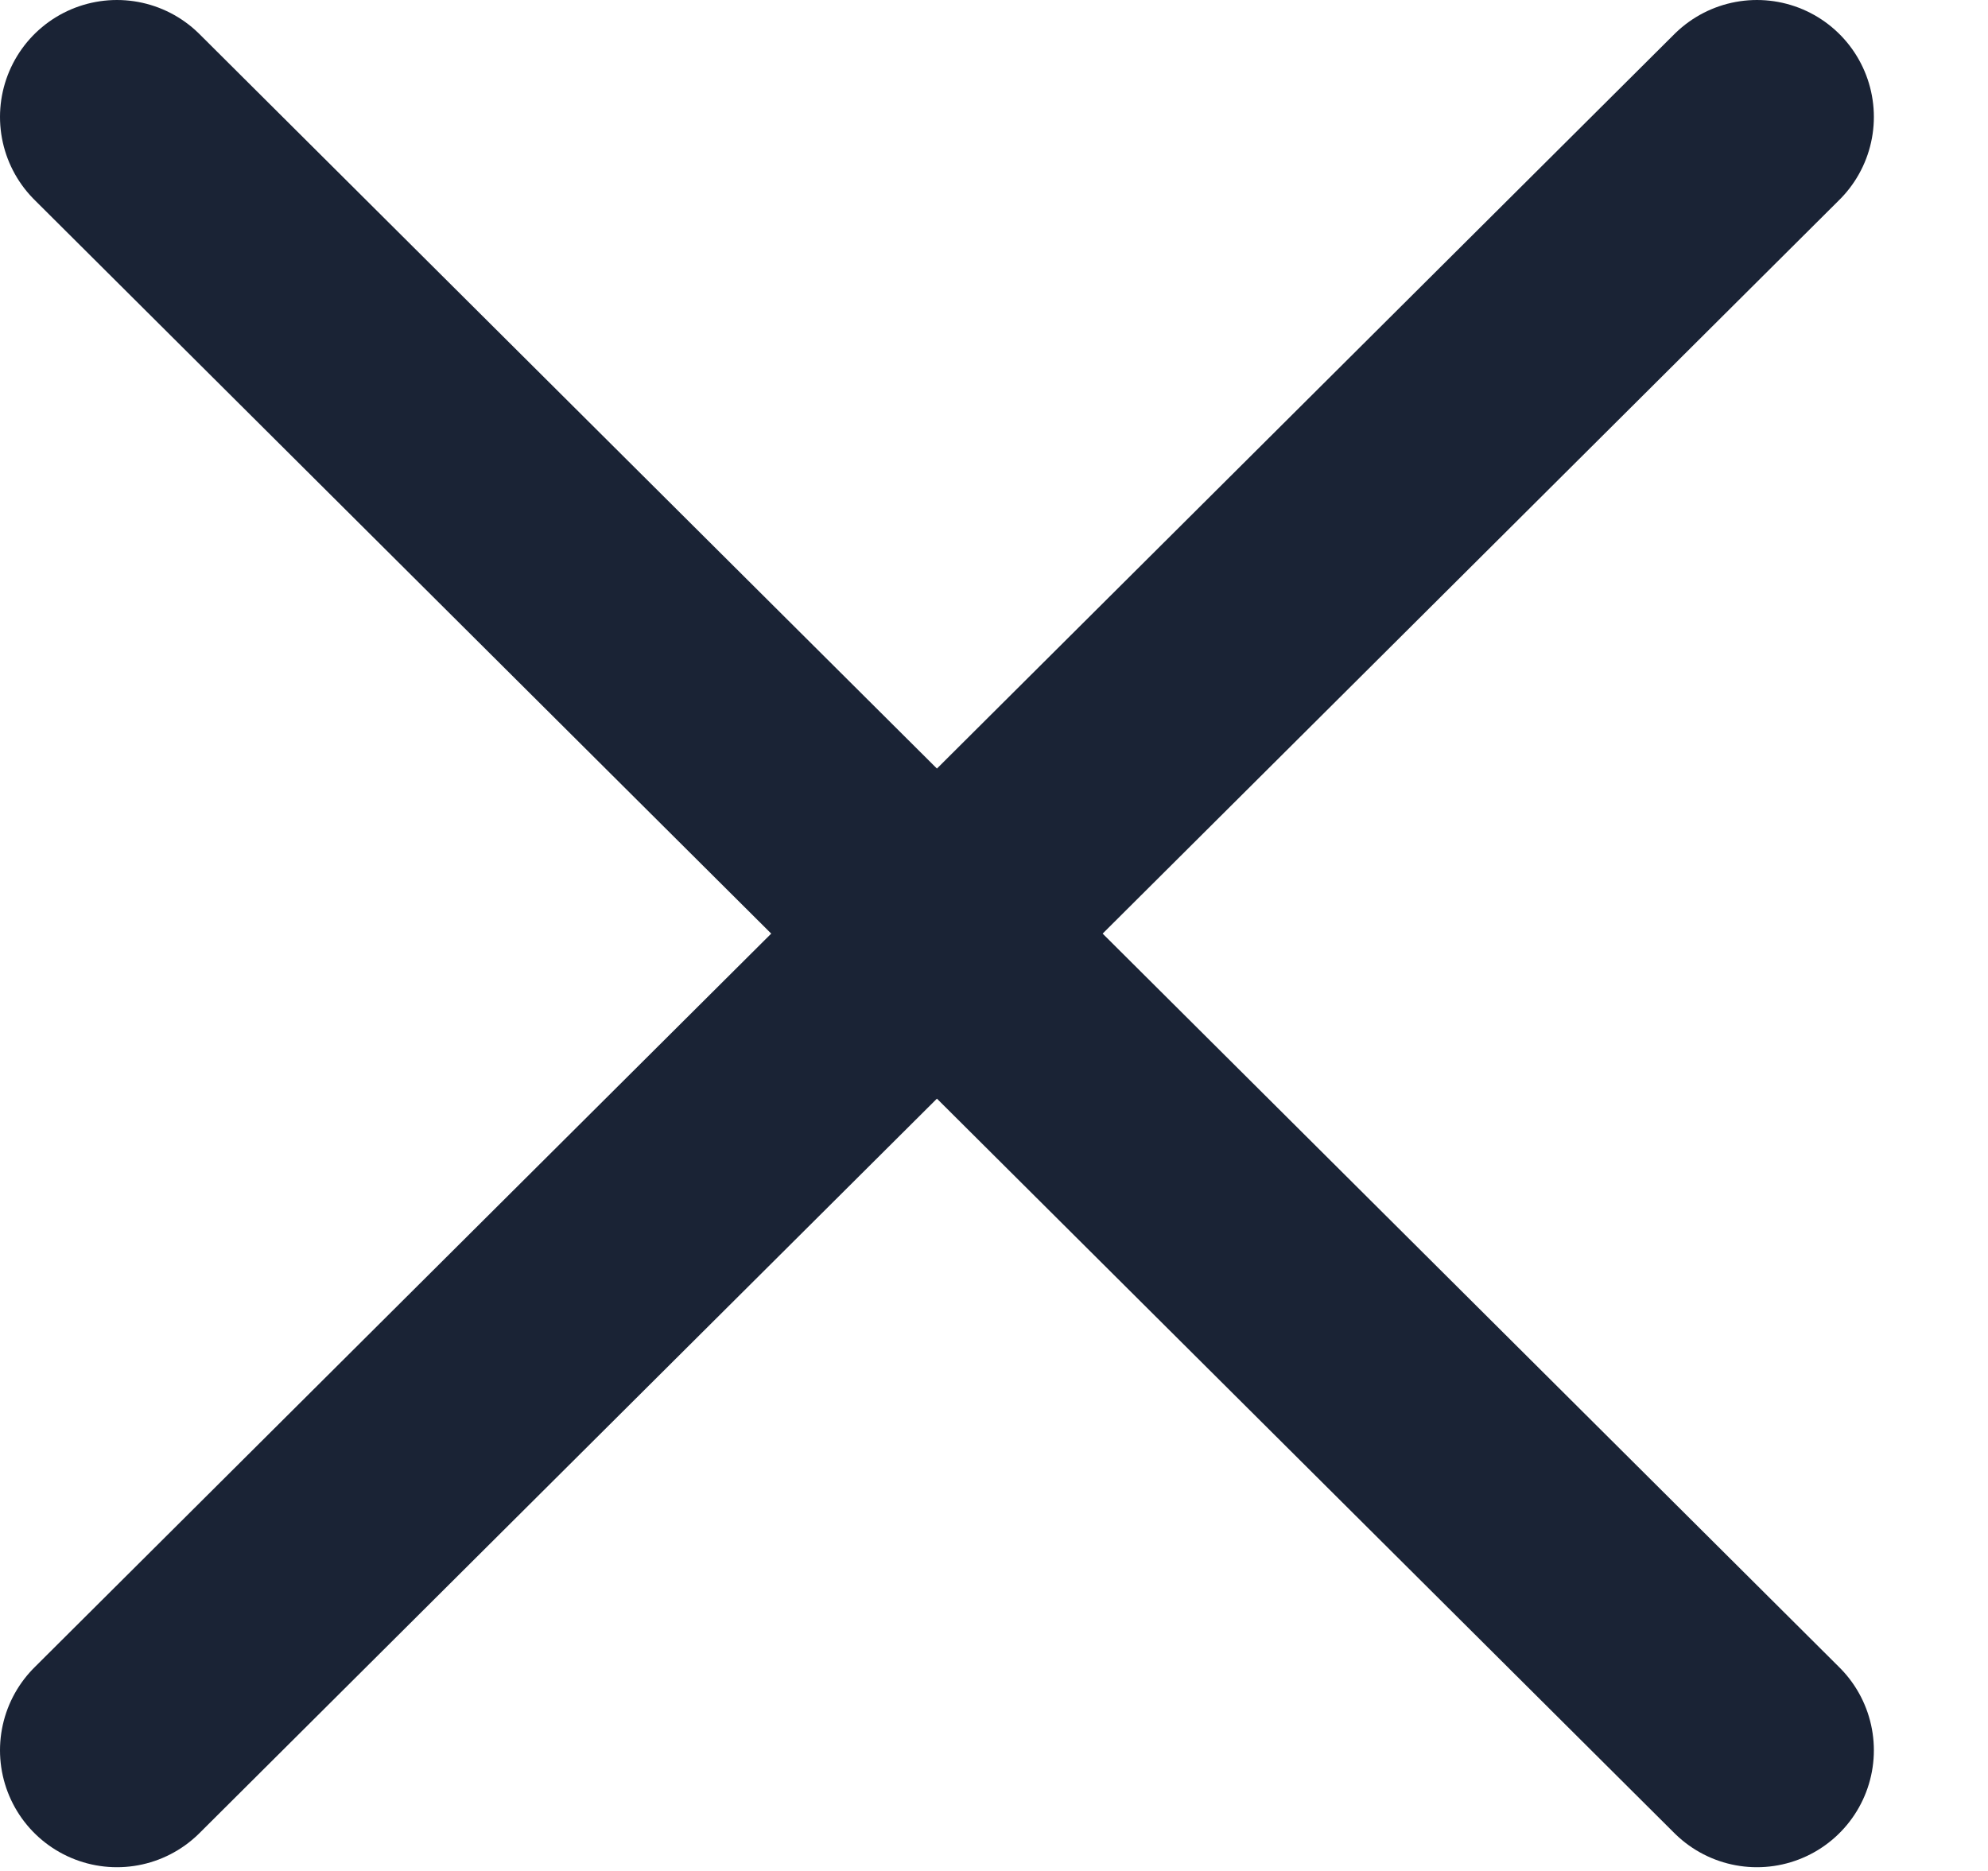 <svg width="17" height="16" viewBox="0 0 17 16" fill="none" xmlns="http://www.w3.org/2000/svg"><path d="M1 14.968L15.024 1M1 1l14.024 13.968" stroke="#1A2335" stroke-width="2" stroke-linecap="round" stroke-linejoin="round"/></svg>